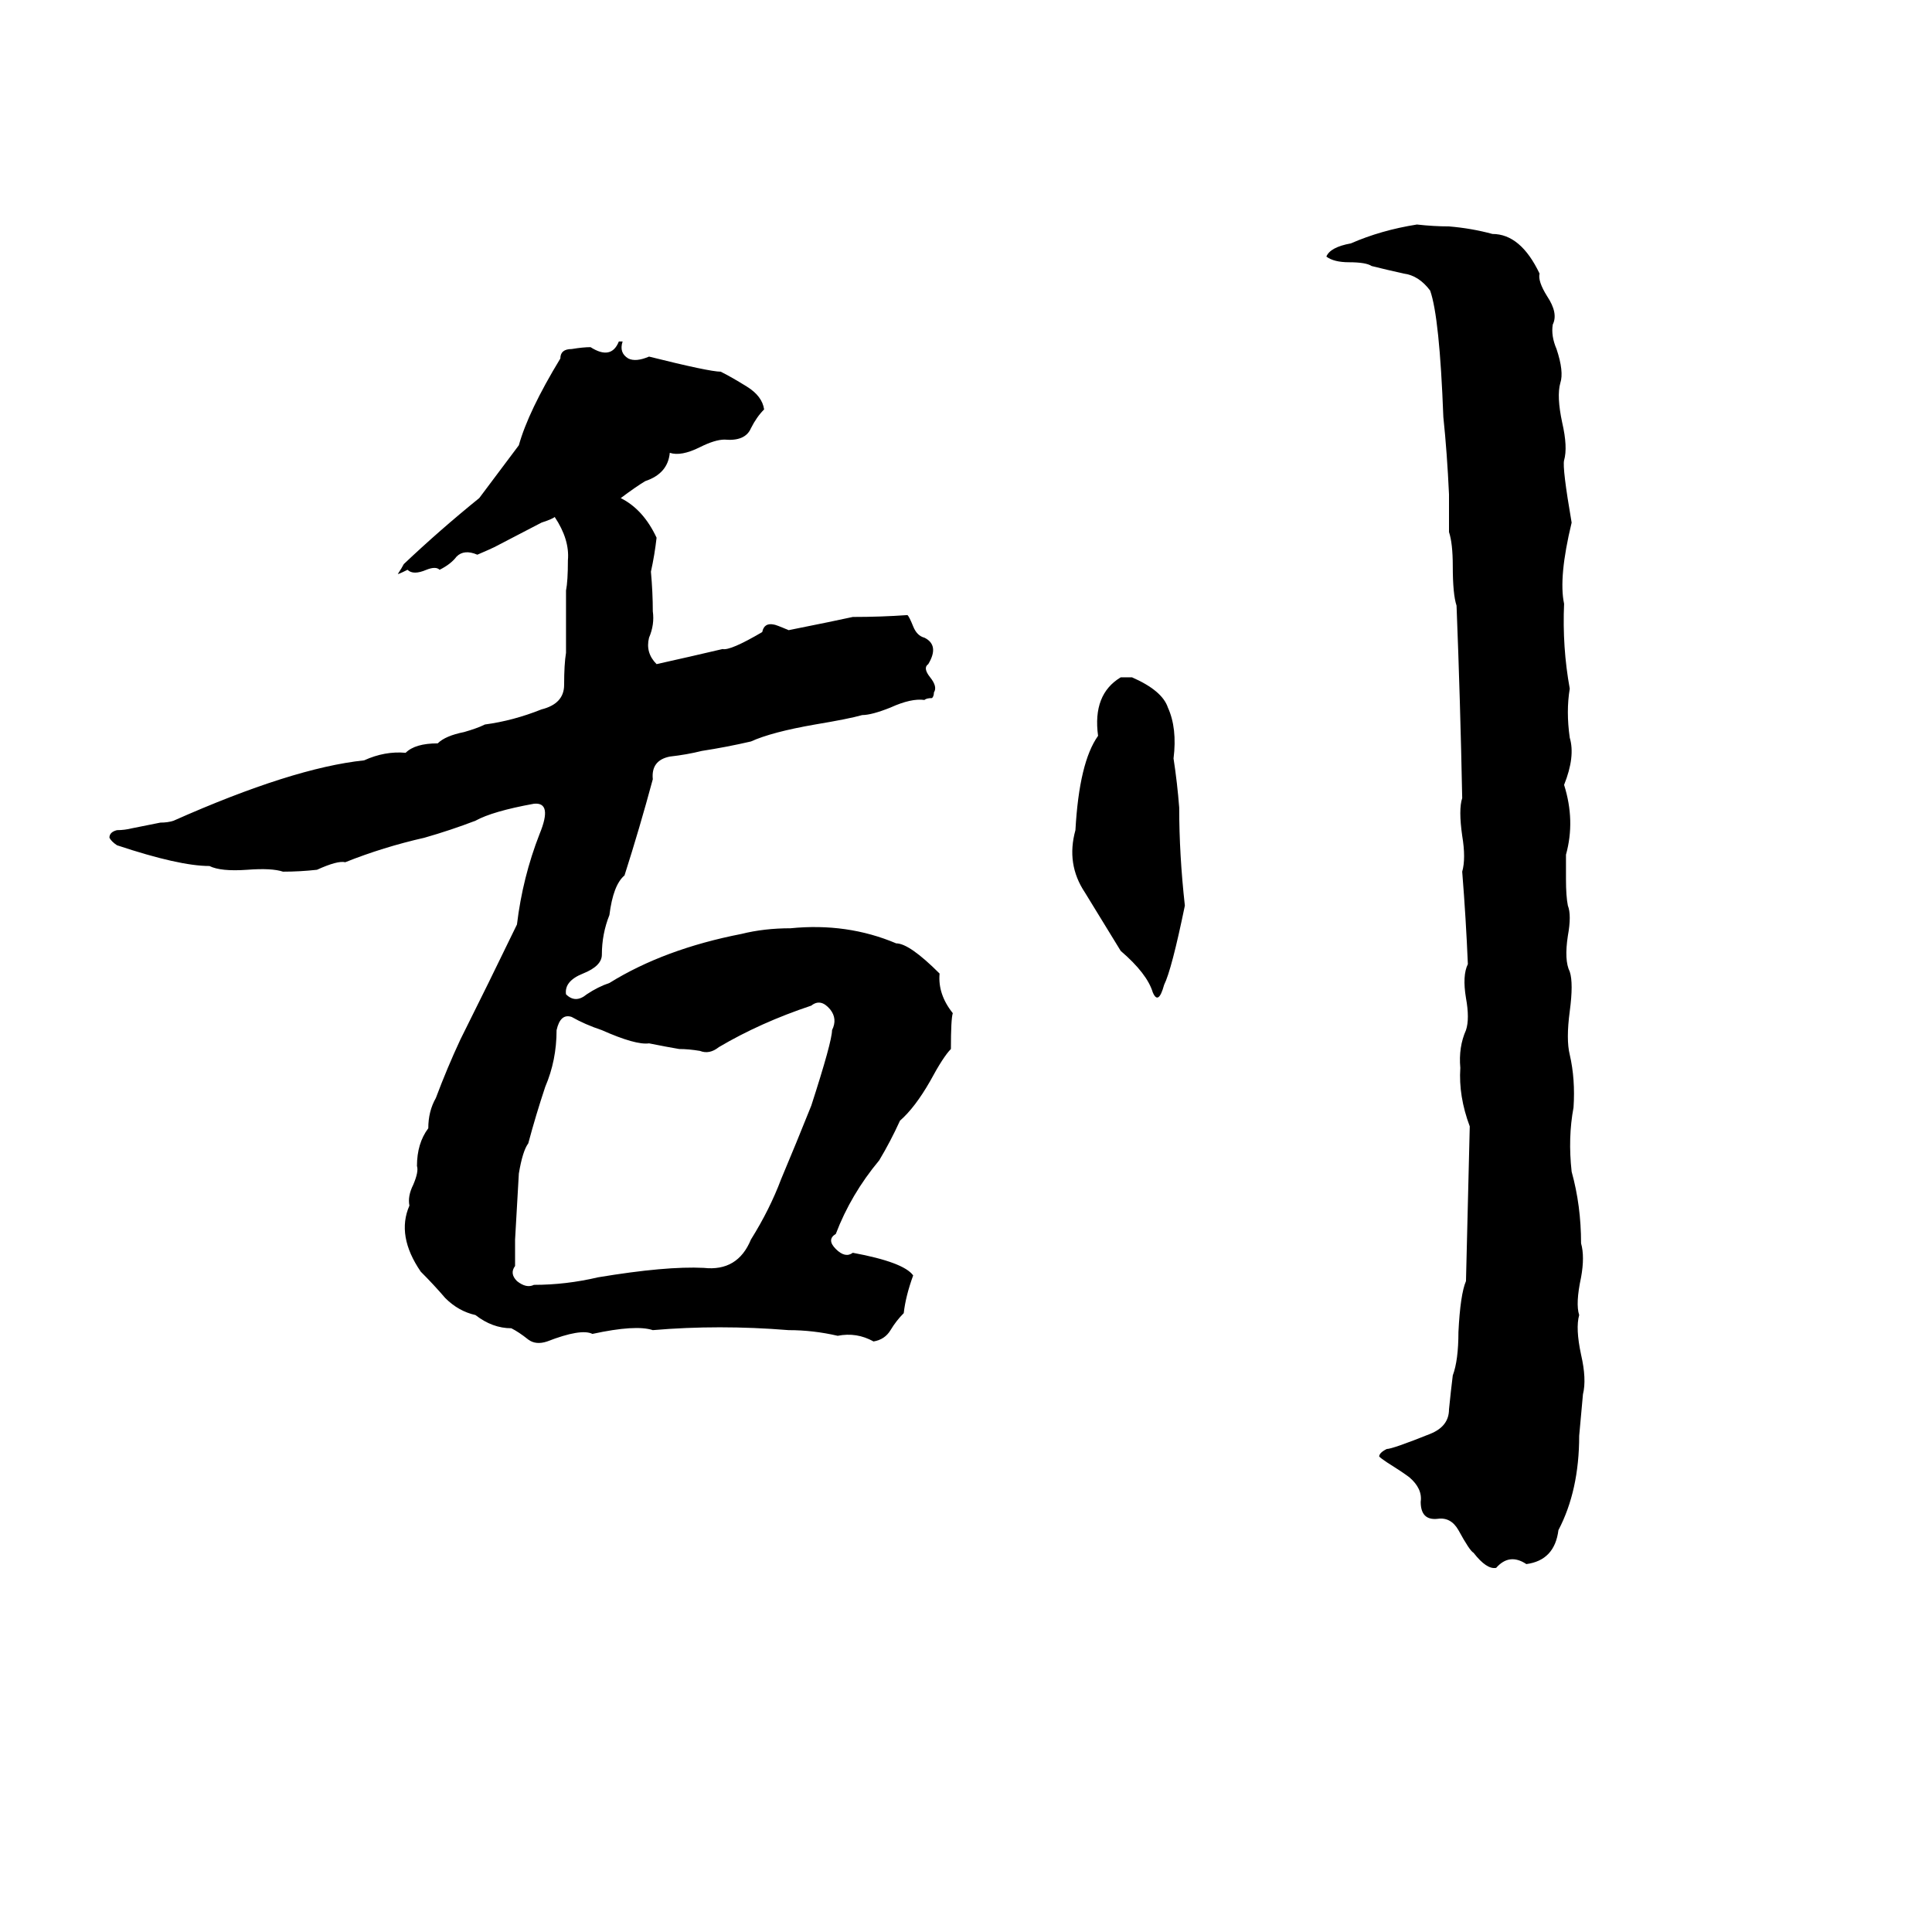 <svg xmlns="http://www.w3.org/2000/svg" viewBox="0 -800 1024 1024">
	<path fill="#000000" d="M751 -681Q760 -680 768 -680Q780 -679 791 -676Q806 -676 816 -655Q815 -651 820 -643Q826 -634 823 -628Q822 -622 825 -615Q829 -603 827 -597Q825 -590 828 -576Q831 -563 829 -556Q828 -552 833 -523Q826 -494 829 -480Q828 -457 832 -435Q830 -423 832 -409Q835 -399 829 -384Q835 -365 830 -347V-334Q830 -325 831 -320Q833 -315 831 -304Q829 -291 832 -285Q834 -279 832 -264Q830 -249 832 -241Q835 -228 834 -213Q831 -197 833 -179Q838 -161 838 -141Q840 -134 838 -123Q835 -109 837 -103Q835 -96 838 -82Q841 -69 839 -61Q838 -50 837 -39Q837 -10 826 11Q824 27 809 29Q800 23 793 31Q788 32 781 23Q779 22 773 11Q769 4 762 5Q753 6 753 -4Q754 -11 747 -17Q743 -20 735 -25Q732 -27 731 -28Q731 -30 735 -32Q738 -32 758 -40Q768 -44 768 -53Q769 -63 770 -71Q773 -79 773 -94Q774 -114 777 -121Q778 -162 779 -203Q773 -219 774 -234Q773 -245 777 -254Q779 -260 777 -271Q775 -283 778 -289Q777 -313 775 -338Q777 -345 775 -357Q773 -371 775 -377Q774 -428 772 -479Q770 -485 770 -500Q770 -512 768 -518Q768 -528 768 -538Q767 -560 765 -579Q763 -632 758 -646Q752 -654 744 -655Q735 -657 727 -659Q724 -661 715 -661Q707 -661 703 -664Q705 -669 716 -671Q732 -678 751 -681ZM328 -619H330Q328 -613 333 -610Q337 -608 344 -611Q376 -603 382 -603Q388 -600 396 -595Q404 -590 405 -583Q401 -579 398 -573Q395 -566 384 -567Q379 -567 371 -563Q361 -558 355 -560Q354 -549 342 -545Q337 -542 329 -536Q341 -530 348 -515Q347 -506 345 -497Q346 -486 346 -476Q347 -469 344 -462Q342 -454 348 -448Q366 -452 383 -456Q387 -455 404 -465Q405 -470 410 -469Q411 -469 418 -466Q443 -471 452 -473Q467 -473 481 -474Q482 -473 484 -468Q486 -463 490 -462Q498 -458 492 -448Q489 -446 493 -441Q497 -436 495 -433Q495 -431 494 -430Q491 -430 490 -429Q483 -430 472 -425Q462 -421 457 -421Q450 -419 432 -416Q409 -412 398 -407Q385 -404 372 -402Q364 -400 355 -399Q345 -397 346 -387Q339 -361 331 -336Q325 -331 323 -315Q319 -305 319 -294Q319 -288 309 -284Q299 -280 300 -273Q305 -268 311 -273Q317 -277 323 -279Q352 -297 393 -305Q405 -308 419 -308Q449 -311 475 -300Q482 -300 498 -284Q497 -273 505 -263Q504 -260 504 -244Q500 -240 493 -227Q485 -213 477 -206Q472 -195 466 -185Q451 -167 443 -146Q438 -143 443 -138Q448 -133 452 -136Q479 -131 484 -124Q480 -113 479 -104Q475 -100 472 -95Q469 -90 463 -89Q454 -94 444 -92Q431 -95 418 -95Q381 -98 346 -95Q337 -98 314 -93Q308 -96 290 -89Q284 -87 280 -90Q275 -94 271 -96Q261 -96 252 -103Q243 -105 236 -112Q230 -119 223 -126Q210 -145 217 -161Q216 -166 219 -172Q222 -179 221 -182Q221 -194 227 -202Q227 -211 231 -218Q237 -234 244 -249Q259 -279 274 -310Q277 -335 286 -358Q293 -375 283 -374Q261 -370 252 -365Q239 -360 225 -356Q203 -351 183 -343Q179 -344 168 -339Q159 -338 150 -338Q144 -340 131 -339Q117 -338 111 -341Q95 -341 62 -352Q59 -354 58 -356Q58 -359 62 -360Q66 -360 70 -361L85 -364Q89 -364 92 -365Q155 -393 193 -397Q204 -402 215 -401Q220 -406 232 -406Q236 -410 246 -412Q253 -414 257 -416Q272 -418 287 -424Q299 -427 299 -437Q299 -448 300 -454V-487Q301 -492 301 -503Q302 -514 294 -526Q293 -525 287 -523L262 -510Q260 -509 253 -506Q246 -509 242 -505Q239 -501 233 -498Q231 -500 226 -498Q219 -495 216 -498Q210 -495 211 -496Q213 -499 214 -501Q233 -519 254 -536L275 -564Q280 -582 297 -610Q297 -615 303 -615Q309 -616 313 -616Q324 -609 328 -619ZM594 -441H600Q616 -434 619 -425Q624 -414 622 -398Q624 -385 625 -372Q625 -347 628 -320Q621 -286 617 -278Q614 -267 611 -274Q608 -284 594 -296Q578 -322 575 -327Q565 -342 570 -360Q572 -396 582 -410Q579 -432 594 -441ZM430 -267Q403 -258 381 -245Q376 -241 371 -243Q365 -244 360 -244Q354 -245 344 -247Q337 -246 319 -254Q310 -257 303 -261Q297 -263 295 -254Q295 -238 289 -224Q284 -209 280 -194Q277 -190 275 -178Q274 -160 273 -143Q273 -136 273 -129Q270 -125 274 -121Q279 -117 283 -119Q300 -119 317 -123Q353 -129 373 -128Q391 -126 398 -143Q408 -159 414 -175Q422 -194 430 -214Q441 -248 441 -254Q444 -260 440 -265Q435 -271 430 -267Z"/>
</svg>